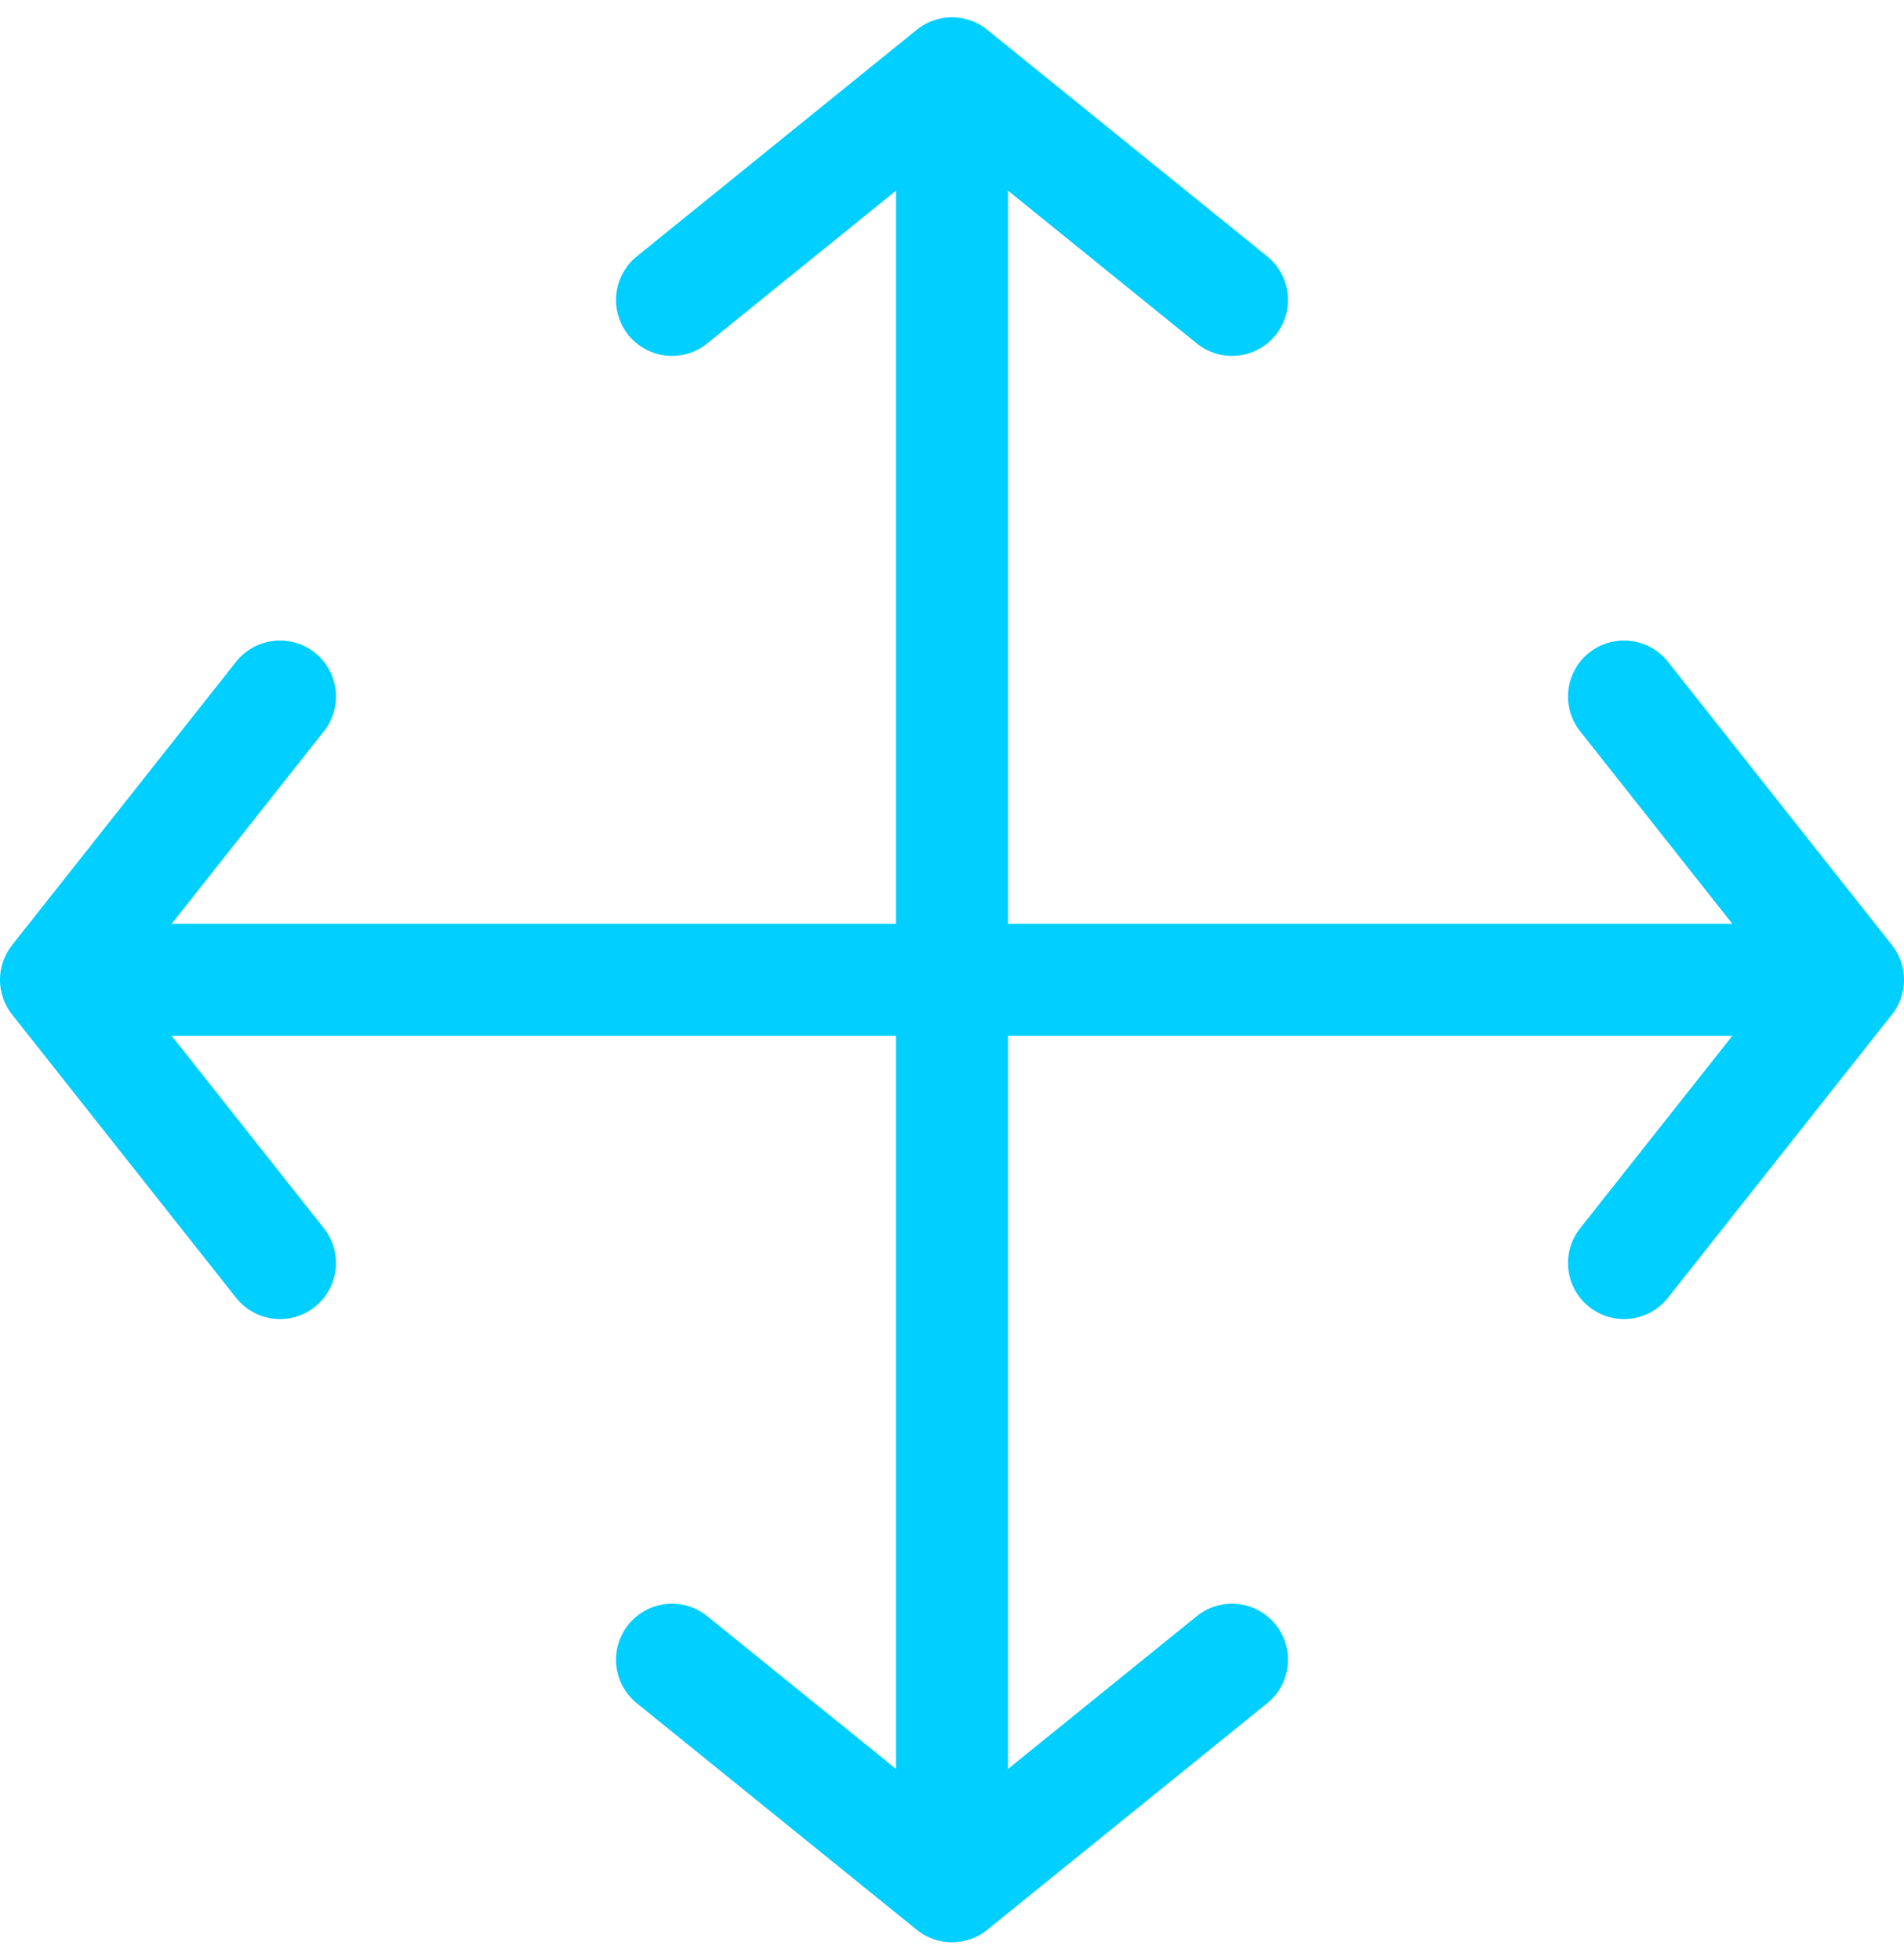 <?xml version="1.0" encoding="UTF-8"?>
<svg width="34px" height="35px" viewBox="0 0 34 35" version="1.1" xmlns="http://www.w3.org/2000/svg" xmlns:xlink="http://www.w3.org/1999/xlink">
    <!-- Generator: Sketch 61.1 (89650) - https://sketch.com -->
    <title>svg/bright/move</title>
    <desc>Created with Sketch.</desc>
    <g id="**-Sticker-Sheets" stroke="none" stroke-width="1" fill="none" fill-rule="evenodd" stroke-linecap="round" stroke-linejoin="round">
        <g id="sticker-sheet--all--page-4" transform="translate(-716, -2828)" stroke="#00CFFF" stroke-width="2">
            <g id="icon-preview-row-copy-176" transform="translate(0, 2803)">
                <g id="Icon-Row">
                    <g id="move" transform="translate(709, 18.214)">
                        <path d="M12,19.226 L8,24.286 L12,29.345 M19,12.143 L24,8.095 L29,12.143 M29,36.429 L24,40.476 L19,36.429 M36,19.226 L40,24.286 L36,29.345 M8,24.286 L40,24.286 M24,8.095 L24,40.476"></path>
                    </g>
                </g>
            </g>
        </g>
    </g>
</svg>